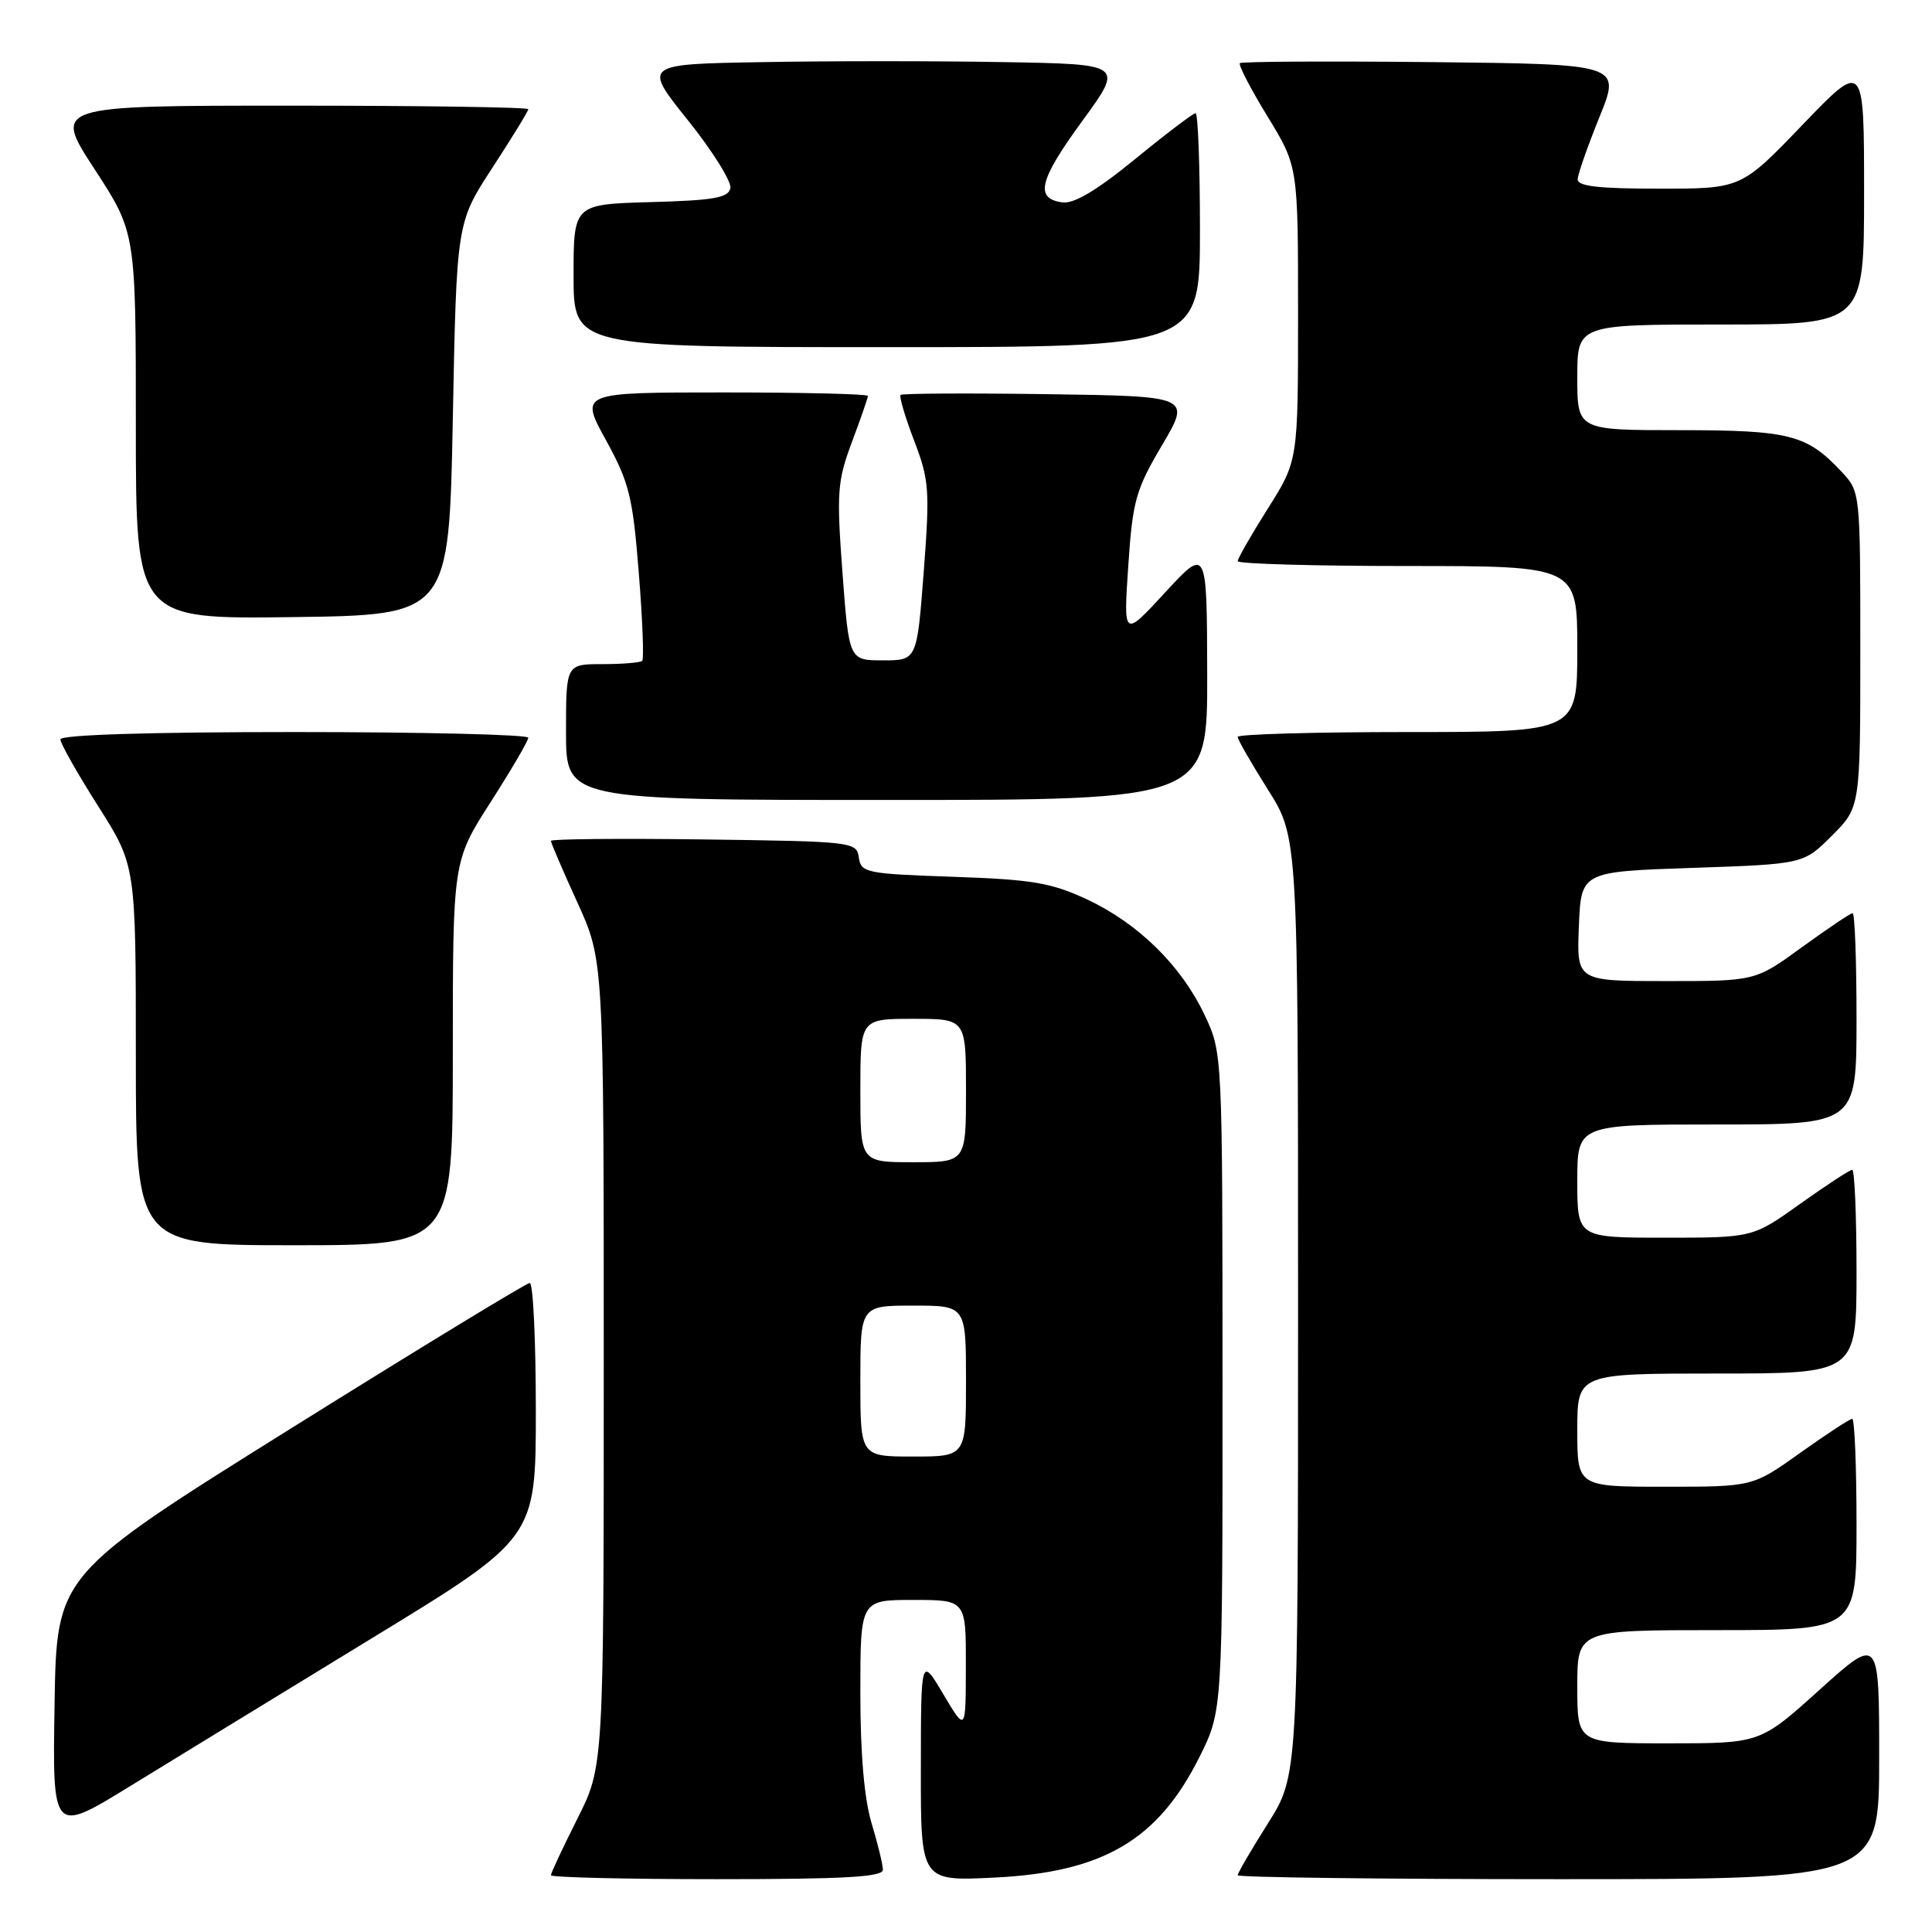 <?xml version="1.0" encoding="UTF-8" standalone="no"?>
<!DOCTYPE svg PUBLIC "-//W3C//DTD SVG 1.1//EN" "http://www.w3.org/Graphics/SVG/1.1/DTD/svg11.dtd" >
<svg xmlns="http://www.w3.org/2000/svg" xmlns:xlink="http://www.w3.org/1999/xlink" version="1.1" viewBox="0 0 256 256">
 <g >
 <path fill="currentColor"
d=" M 116.99 247.75 C 116.98 247.06 116.31 244.29 115.49 241.59 C 114.52 238.38 114.00 232.41 114.00 224.34 C 114.00 212.00 114.00 212.00 121.00 212.00 C 128.00 212.00 128.00 212.00 127.98 220.75 C 127.97 229.50 127.97 229.50 125.00 224.50 C 122.03 219.50 122.03 219.50 122.02 234.38 C 122.00 249.27 122.00 249.27 131.75 248.79 C 146.18 248.09 153.44 243.82 158.94 232.80 C 162.00 226.68 162.00 226.68 161.99 183.09 C 161.98 139.50 161.98 139.50 159.62 134.50 C 156.53 127.95 150.82 122.34 144.00 119.16 C 139.28 116.96 136.76 116.54 126.30 116.18 C 114.77 115.78 114.09 115.65 113.80 113.63 C 113.51 111.55 113.06 111.49 93.25 111.23 C 82.11 111.08 73.00 111.17 73.00 111.42 C 73.00 111.68 74.57 115.35 76.50 119.57 C 80.00 127.25 80.00 127.25 80.00 180.65 C 80.00 234.05 80.00 234.05 76.50 241.00 C 74.58 244.82 73.00 248.19 73.00 248.48 C 73.00 248.76 82.90 249.00 95.00 249.00 C 111.94 249.00 117.00 248.71 116.99 247.75 Z  M 249.00 232.89 C 249.00 216.79 249.00 216.79 241.12 223.89 C 233.24 231.00 233.24 231.00 221.12 231.00 C 209.00 231.00 209.00 231.00 209.00 223.50 C 209.00 216.00 209.00 216.00 227.50 216.00 C 246.00 216.00 246.00 216.00 246.00 202.00 C 246.00 194.30 245.74 188.00 245.43 188.00 C 245.12 188.00 242.02 190.03 238.55 192.50 C 232.25 197.00 232.25 197.00 220.62 197.00 C 209.00 197.00 209.00 197.00 209.00 189.50 C 209.00 182.00 209.00 182.00 227.50 182.00 C 246.00 182.00 246.00 182.00 246.00 168.50 C 246.00 161.07 245.74 155.00 245.43 155.00 C 245.12 155.00 242.02 157.03 238.55 159.50 C 232.25 164.00 232.25 164.00 220.62 164.00 C 209.00 164.00 209.00 164.00 209.00 156.50 C 209.00 149.00 209.00 149.00 227.50 149.00 C 246.00 149.00 246.00 149.00 246.00 135.00 C 246.00 127.30 245.77 121.00 245.48 121.00 C 245.20 121.00 242.19 123.03 238.78 125.50 C 232.60 130.00 232.60 130.00 220.76 130.00 C 208.91 130.00 208.91 130.00 209.21 122.75 C 209.50 115.50 209.50 115.50 224.24 115.00 C 238.97 114.50 238.97 114.50 242.74 110.73 C 246.50 106.97 246.50 106.97 246.50 86.06 C 246.50 65.16 246.50 65.16 244.00 62.49 C 239.42 57.59 237.13 57.00 222.55 57.00 C 209.00 57.00 209.00 57.00 209.00 50.00 C 209.00 43.00 209.00 43.00 228.00 43.00 C 247.00 43.00 247.00 43.00 247.00 25.52 C 247.00 8.05 247.00 8.05 238.86 16.52 C 230.72 25.00 230.72 25.00 219.86 25.00 C 211.81 25.00 209.01 24.68 209.05 23.75 C 209.08 23.06 210.38 19.35 211.94 15.50 C 214.78 8.50 214.78 8.50 189.74 8.23 C 175.97 8.09 164.52 8.15 164.29 8.37 C 164.07 8.60 165.71 11.76 167.94 15.41 C 172.00 22.04 172.00 22.04 172.00 41.54 C 172.00 61.05 172.00 61.05 168.00 67.38 C 165.80 70.87 164.00 74.00 164.00 74.36 C 164.00 74.71 174.12 75.00 186.50 75.00 C 209.00 75.00 209.00 75.00 209.00 86.00 C 209.00 97.00 209.00 97.00 186.50 97.00 C 174.12 97.00 164.00 97.29 164.00 97.64 C 164.00 98.00 165.80 101.13 168.00 104.62 C 172.00 110.95 172.00 110.95 172.00 173.12 C 172.00 235.28 172.00 235.28 168.00 241.62 C 165.80 245.10 164.00 248.19 164.00 248.48 C 164.00 248.76 183.12 249.00 206.50 249.00 C 249.00 249.00 249.00 249.00 249.00 232.89 Z  M 49.25 217.09 C 71.00 203.82 71.00 203.82 71.00 186.91 C 71.00 177.61 70.64 170.00 70.20 170.00 C 69.77 170.00 55.48 178.70 38.45 189.34 C 7.50 208.68 7.50 208.68 7.23 225.84 C 6.95 243.00 6.95 243.00 17.23 236.68 C 22.88 233.21 37.29 224.40 49.25 217.09 Z  M 60.00 139.55 C 60.00 114.11 60.00 114.11 65.00 106.30 C 67.75 102.01 70.00 98.16 70.00 97.75 C 70.00 97.34 56.05 97.00 39.00 97.00 C 19.71 97.00 8.00 97.37 8.00 97.97 C 8.00 98.50 10.25 102.48 13.00 106.81 C 18.00 114.68 18.00 114.68 18.00 139.84 C 18.00 165.00 18.00 165.00 39.00 165.00 C 60.00 165.00 60.00 165.00 60.00 139.55 Z  M 159.96 89.25 C 159.92 72.50 159.92 72.50 154.39 78.50 C 148.86 84.50 148.86 84.50 149.50 75.00 C 150.08 66.35 150.48 64.92 153.97 59.00 C 157.81 52.50 157.81 52.50 138.76 52.23 C 128.28 52.08 119.54 52.13 119.33 52.33 C 119.13 52.54 119.93 55.26 121.12 58.37 C 123.13 63.61 123.22 64.91 122.40 75.77 C 121.50 87.50 121.50 87.50 117.00 87.50 C 112.50 87.50 112.50 87.50 111.63 75.87 C 110.84 65.23 110.95 63.75 112.88 58.58 C 114.05 55.47 115.00 52.72 115.00 52.46 C 115.00 52.21 106.41 52.00 95.91 52.00 C 76.82 52.00 76.82 52.00 80.28 58.30 C 83.38 63.95 83.84 65.79 84.64 75.87 C 85.14 82.06 85.34 87.32 85.10 87.56 C 84.86 87.80 82.49 88.00 79.83 88.00 C 75.00 88.00 75.00 88.00 75.00 97.00 C 75.00 106.00 75.00 106.00 117.50 106.00 C 160.00 106.00 160.00 106.00 159.96 89.25 Z  M 60.00 55.50 C 60.50 29.50 60.50 29.50 65.25 22.22 C 67.86 18.21 70.00 14.73 70.00 14.47 C 70.00 14.21 55.84 14.00 38.52 14.00 C 7.04 14.00 7.04 14.00 12.52 22.40 C 18.00 30.81 18.00 30.81 18.00 56.42 C 18.00 82.04 18.00 82.04 38.75 81.77 C 59.50 81.50 59.50 81.50 60.00 55.50 Z  M 159.00 30.50 C 159.00 21.97 158.74 15.00 158.42 15.00 C 158.10 15.00 154.50 17.73 150.42 21.07 C 145.30 25.25 142.29 27.04 140.75 26.82 C 137.08 26.29 137.67 23.89 143.43 16.00 C 148.90 8.50 148.90 8.50 132.95 8.23 C 124.18 8.07 109.84 8.07 101.09 8.23 C 85.19 8.50 85.19 8.50 91.14 15.92 C 94.41 20.00 96.94 24.05 96.78 24.92 C 96.53 26.21 94.62 26.55 86.24 26.78 C 76.00 27.07 76.00 27.07 76.00 36.53 C 76.00 46.00 76.00 46.00 117.50 46.00 C 159.00 46.00 159.00 46.00 159.00 30.50 Z  M 114.00 183.00 C 114.00 173.00 114.00 173.00 121.00 173.00 C 128.00 173.00 128.00 173.00 128.00 183.00 C 128.00 193.00 128.00 193.00 121.00 193.00 C 114.00 193.00 114.00 193.00 114.00 183.00 Z  M 114.00 144.50 C 114.00 135.00 114.00 135.00 121.00 135.00 C 128.00 135.00 128.00 135.00 128.00 144.50 C 128.00 154.00 128.00 154.00 121.00 154.00 C 114.00 154.00 114.00 154.00 114.00 144.50 Z "/>
</g>
</svg>